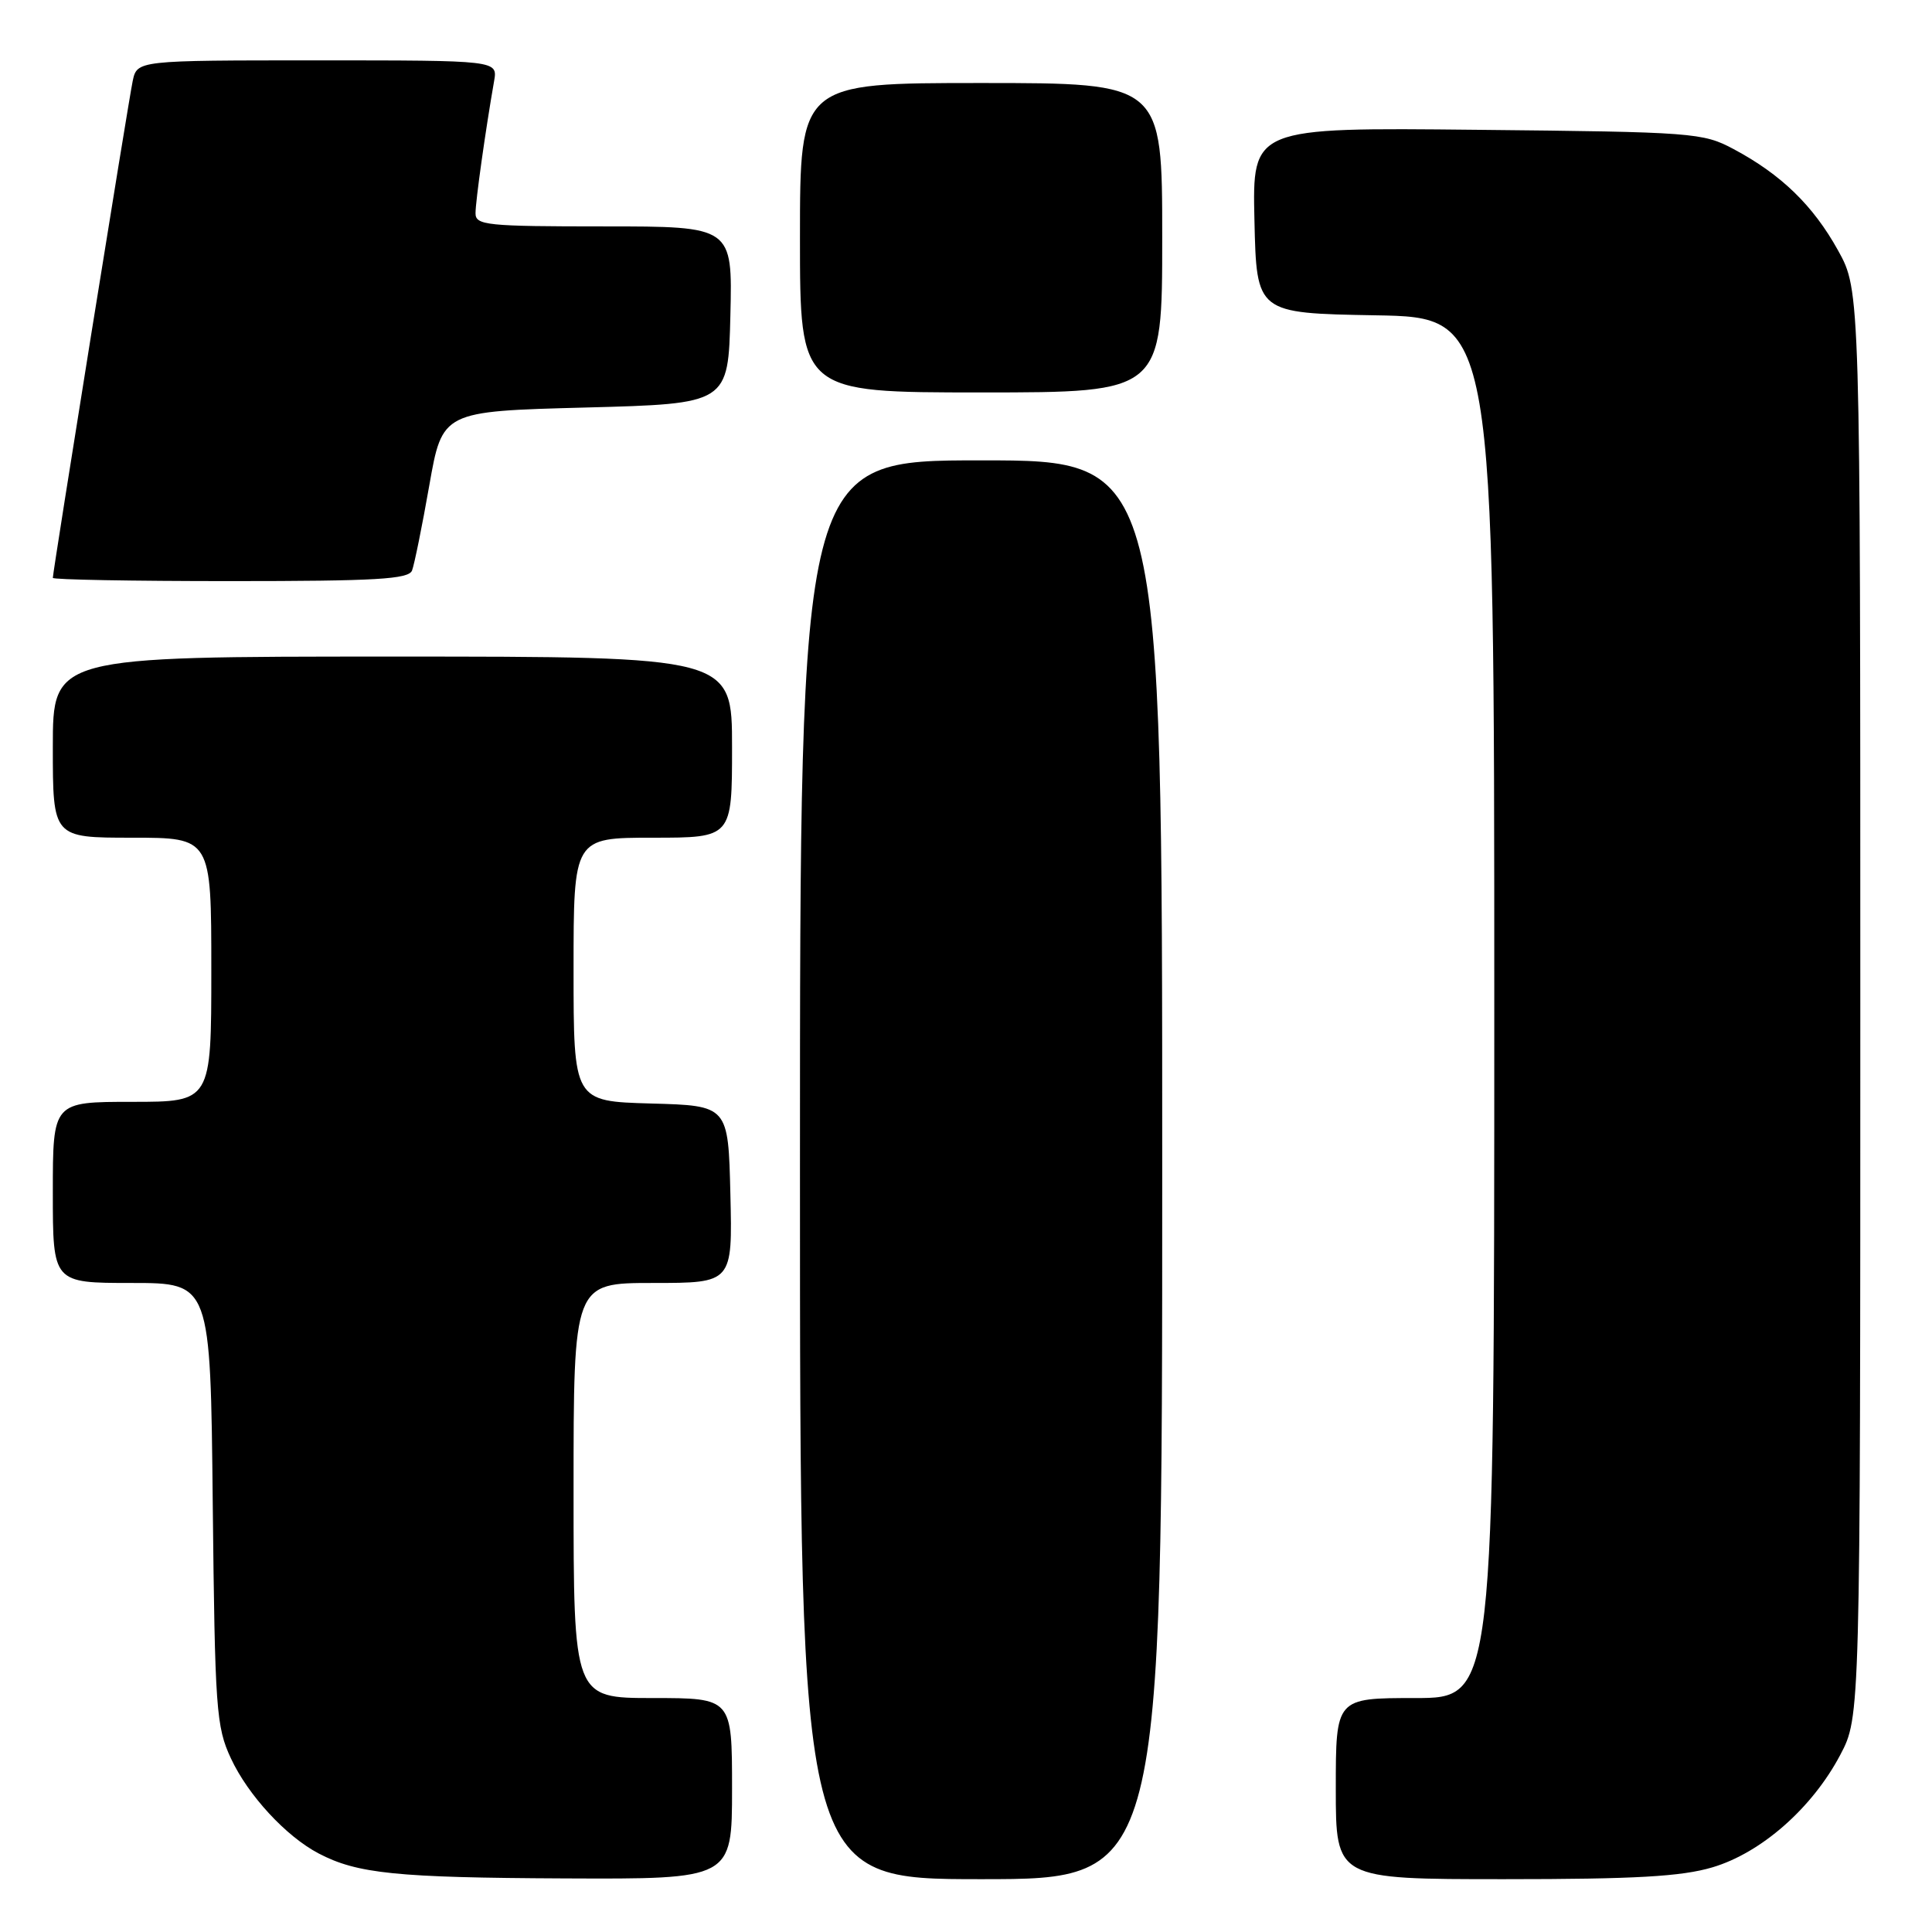 <?xml version="1.0" encoding="UTF-8" standalone="no"?>
<!DOCTYPE svg PUBLIC "-//W3C//DTD SVG 1.1//EN" "http://www.w3.org/Graphics/SVG/1.1/DTD/svg11.dtd" >
<svg xmlns="http://www.w3.org/2000/svg" xmlns:xlink="http://www.w3.org/1999/xlink" version="1.1" viewBox="0 0 256 256">
 <g >
 <path fill="currentColor"
d=" M 97.00 237.00 C 97.00 225.00 97.00 225.00 86.50 225.00 C 76.00 225.00 76.00 225.00 76.00 197.50 C 76.00 170.00 76.00 170.00 86.53 170.00 C 97.06 170.00 97.06 170.00 96.78 158.25 C 96.50 146.50 96.50 146.50 86.25 146.22 C 76.00 145.93 76.00 145.93 76.00 128.47 C 76.00 111.00 76.00 111.00 86.50 111.00 C 97.00 111.00 97.00 111.00 97.00 99.00 C 97.00 87.00 97.00 87.00 52.00 87.00 C 7.00 87.00 7.00 87.00 7.00 99.00 C 7.00 111.00 7.00 111.00 17.50 111.00 C 28.00 111.00 28.00 111.00 28.00 128.50 C 28.00 146.00 28.00 146.00 17.50 146.00 C 7.00 146.00 7.00 146.00 7.00 158.00 C 7.00 170.00 7.00 170.00 17.44 170.00 C 27.89 170.00 27.89 170.00 28.19 199.25 C 28.48 226.48 28.64 228.81 30.60 233.00 C 32.87 237.88 37.90 243.33 42.22 245.59 C 47.33 248.27 52.52 248.80 74.75 248.90 C 97.00 249.00 97.00 249.00 97.00 237.00 Z  M 154.00 155.00 C 154.00 61.00 154.00 61.00 130.00 61.00 C 106.00 61.00 106.00 61.00 106.00 155.00 C 106.00 249.00 106.00 249.00 130.00 249.00 C 154.00 249.00 154.00 249.00 154.00 155.00 Z  M 226.91 247.43 C 233.38 245.51 240.13 239.57 243.84 232.54 C 246.50 227.50 246.50 227.50 246.50 133.00 C 246.50 38.50 246.50 38.50 243.55 33.18 C 240.26 27.24 236.02 23.12 229.72 19.76 C 225.65 17.58 224.41 17.49 195.72 17.20 C 165.94 16.89 165.94 16.89 166.22 29.20 C 166.50 41.50 166.50 41.50 182.25 41.78 C 198.00 42.05 198.00 42.05 198.00 133.53 C 198.00 225.00 198.00 225.00 187.50 225.00 C 177.00 225.00 177.00 225.00 177.00 237.00 C 177.00 249.00 177.00 249.00 199.32 249.00 C 216.67 249.00 222.81 248.65 226.91 247.43 Z  M 54.60 75.59 C 54.90 74.81 55.93 69.75 56.88 64.34 C 58.61 54.50 58.61 54.50 77.56 54.00 C 96.50 53.50 96.50 53.50 96.78 41.75 C 97.06 30.00 97.06 30.00 80.03 30.00 C 64.47 30.00 63.00 29.85 63.01 28.25 C 63.01 26.63 64.34 17.20 65.47 10.75 C 65.95 8.00 65.95 8.00 42.05 8.00 C 18.16 8.00 18.16 8.00 17.58 10.75 C 17.01 13.47 7.00 75.74 7.00 76.57 C 7.00 76.81 17.59 77.00 30.53 77.00 C 49.86 77.00 54.16 76.75 54.60 75.59 Z  M 154.00 31.50 C 154.00 11.00 154.00 11.00 130.00 11.00 C 106.00 11.00 106.00 11.00 106.00 31.50 C 106.00 52.00 106.00 52.00 130.00 52.00 C 154.00 52.00 154.00 52.00 154.00 31.50 Z "/>
</g>
</svg>